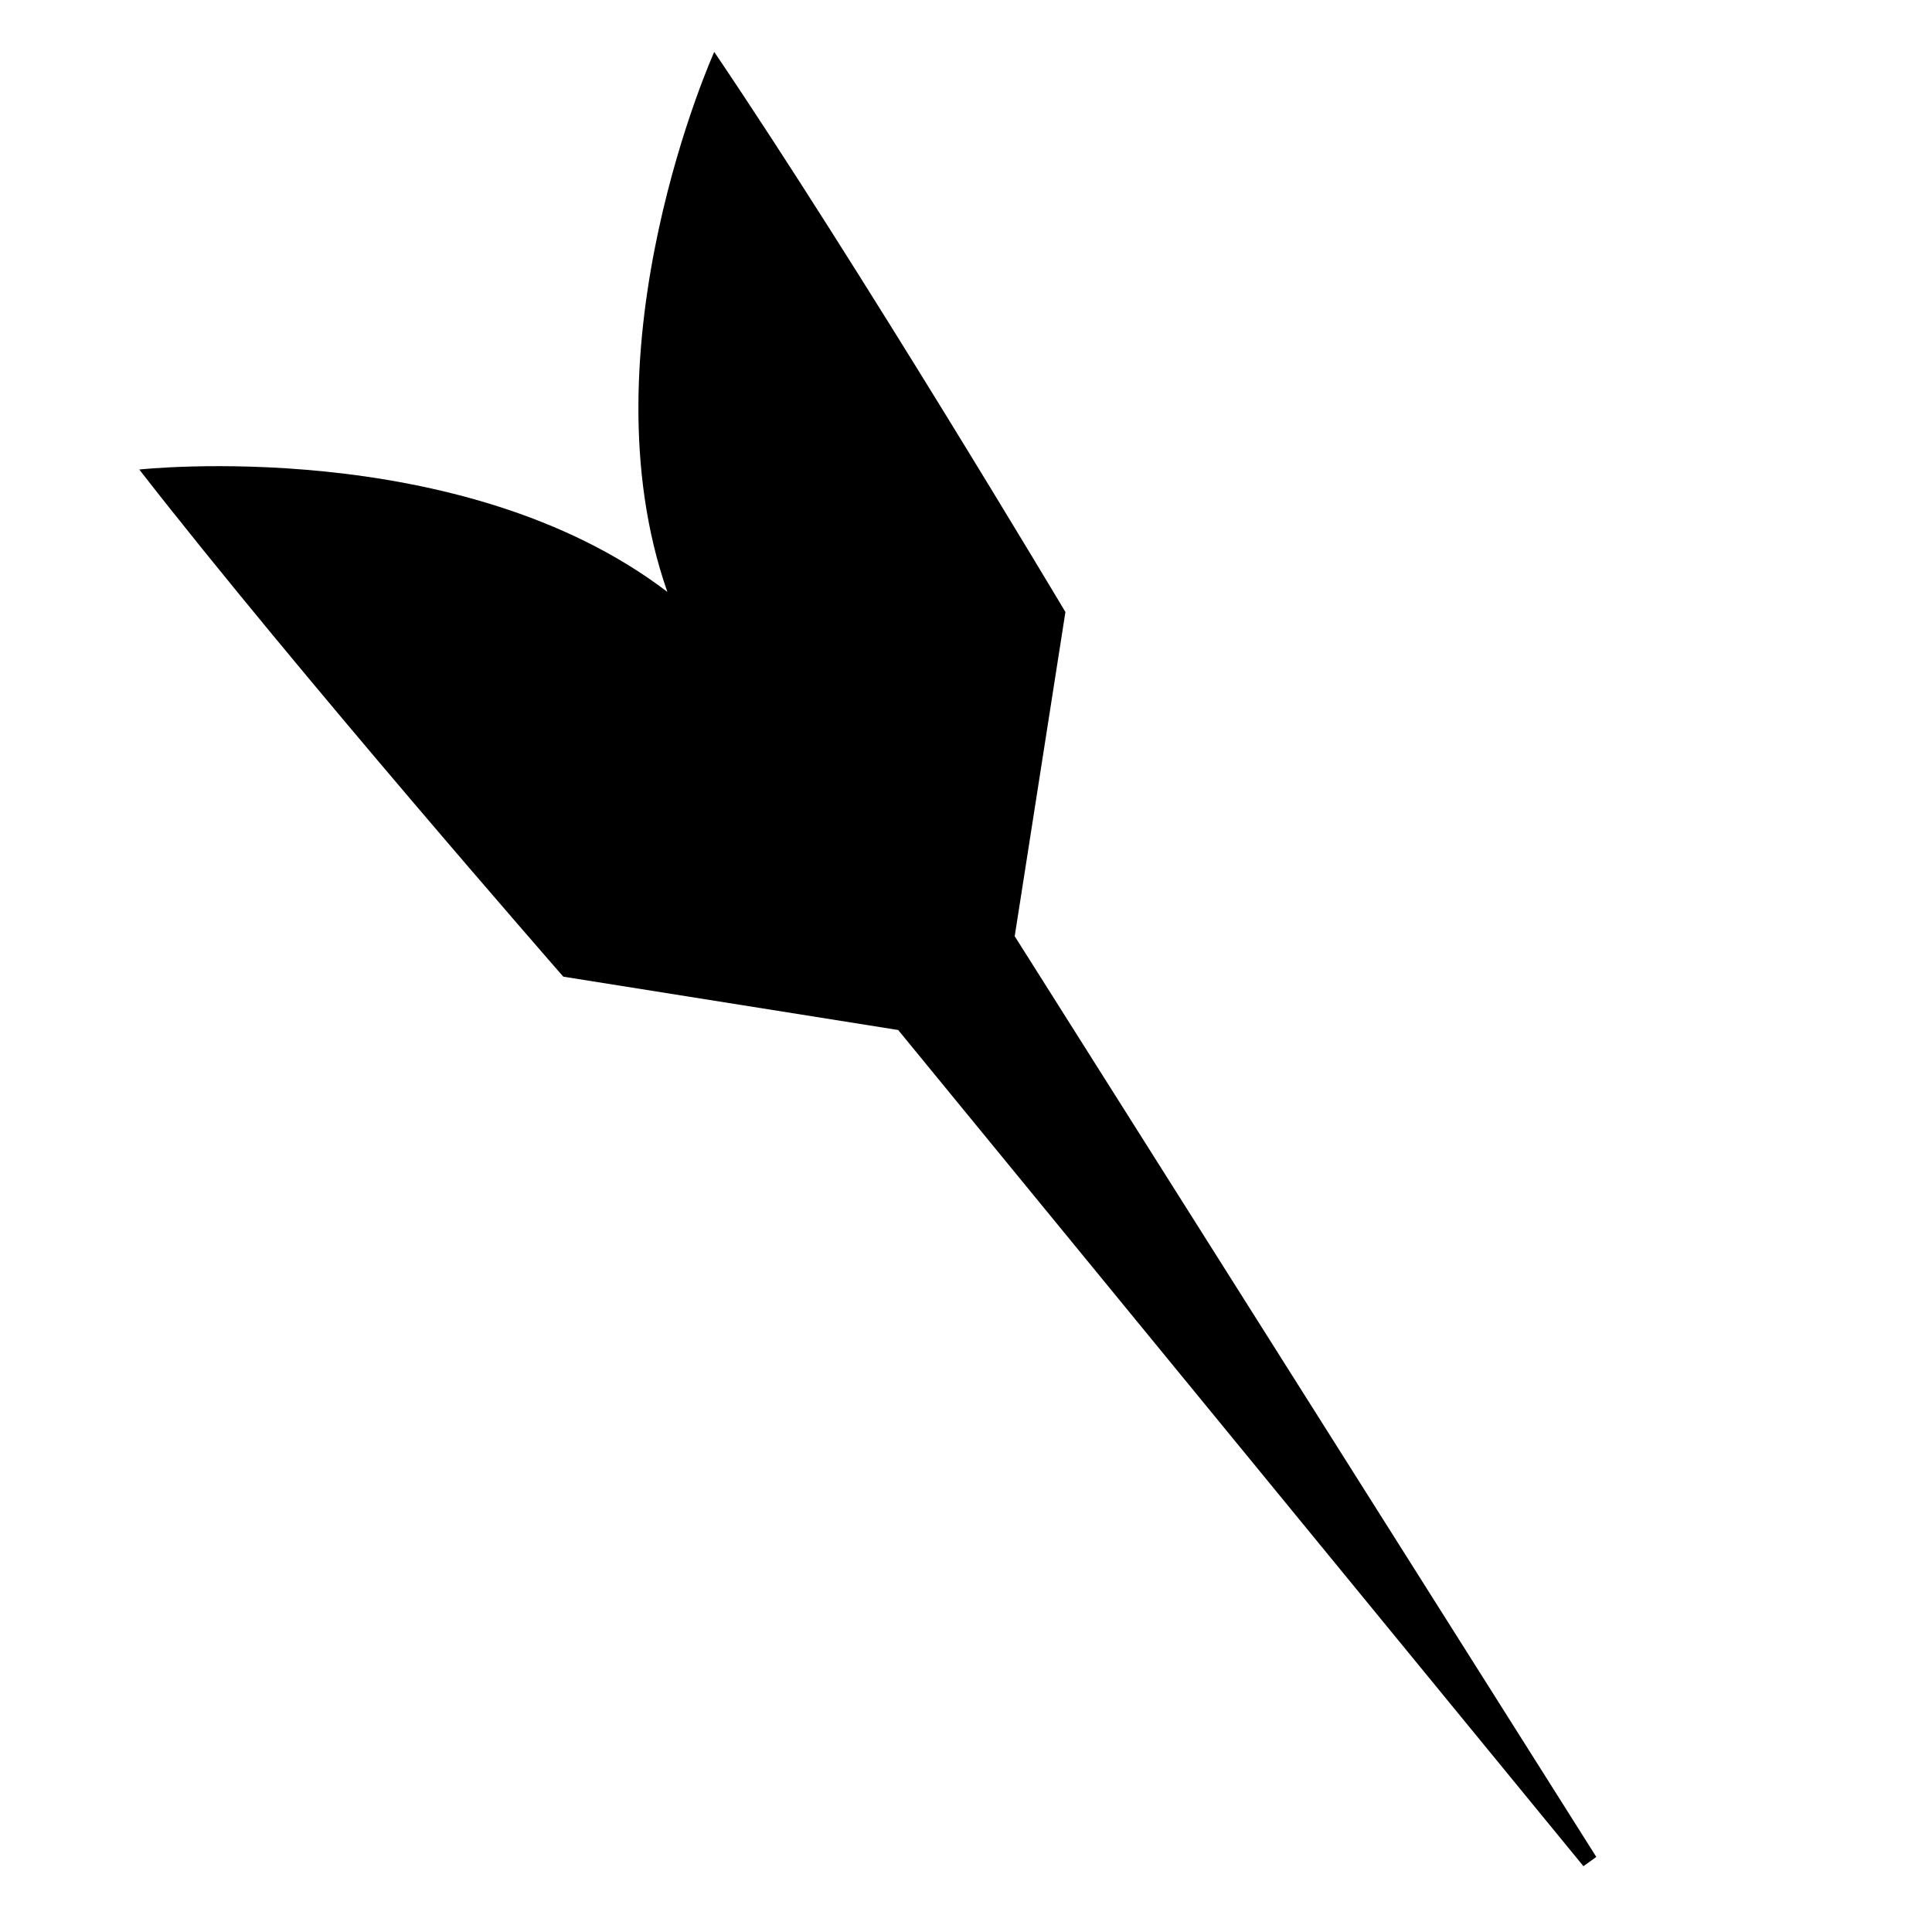 <?xml version="1.0" encoding="utf-8"?>
<!-- Generator: Adobe Illustrator 18.1.1, SVG Export Plug-In . SVG Version: 6.00 Build 0)  -->
<svg version="1.1" id="Layer_1" xmlns="http://www.w3.org/2000/svg" xmlns:xlink="http://www.w3.org/1999/xlink" x="0px" y="0px"
	 viewBox="0 0 960 960" enable-background="new 0 0 960 960" xml:space="preserve">
<path d="M354.9,25.8c0,0-66,146.4-23.3,268.3l0,0c-102.7-78.3-262.4-60.8-262.4-60.8c78.7,101.1,210.7,252,210.7,252l166.4,26.5
	l340.5,415.5l6.4-4.6l-289-457.5l25.2-161.1C529.4,304.1,426.7,131.9,354.9,25.8"/>
</svg>
